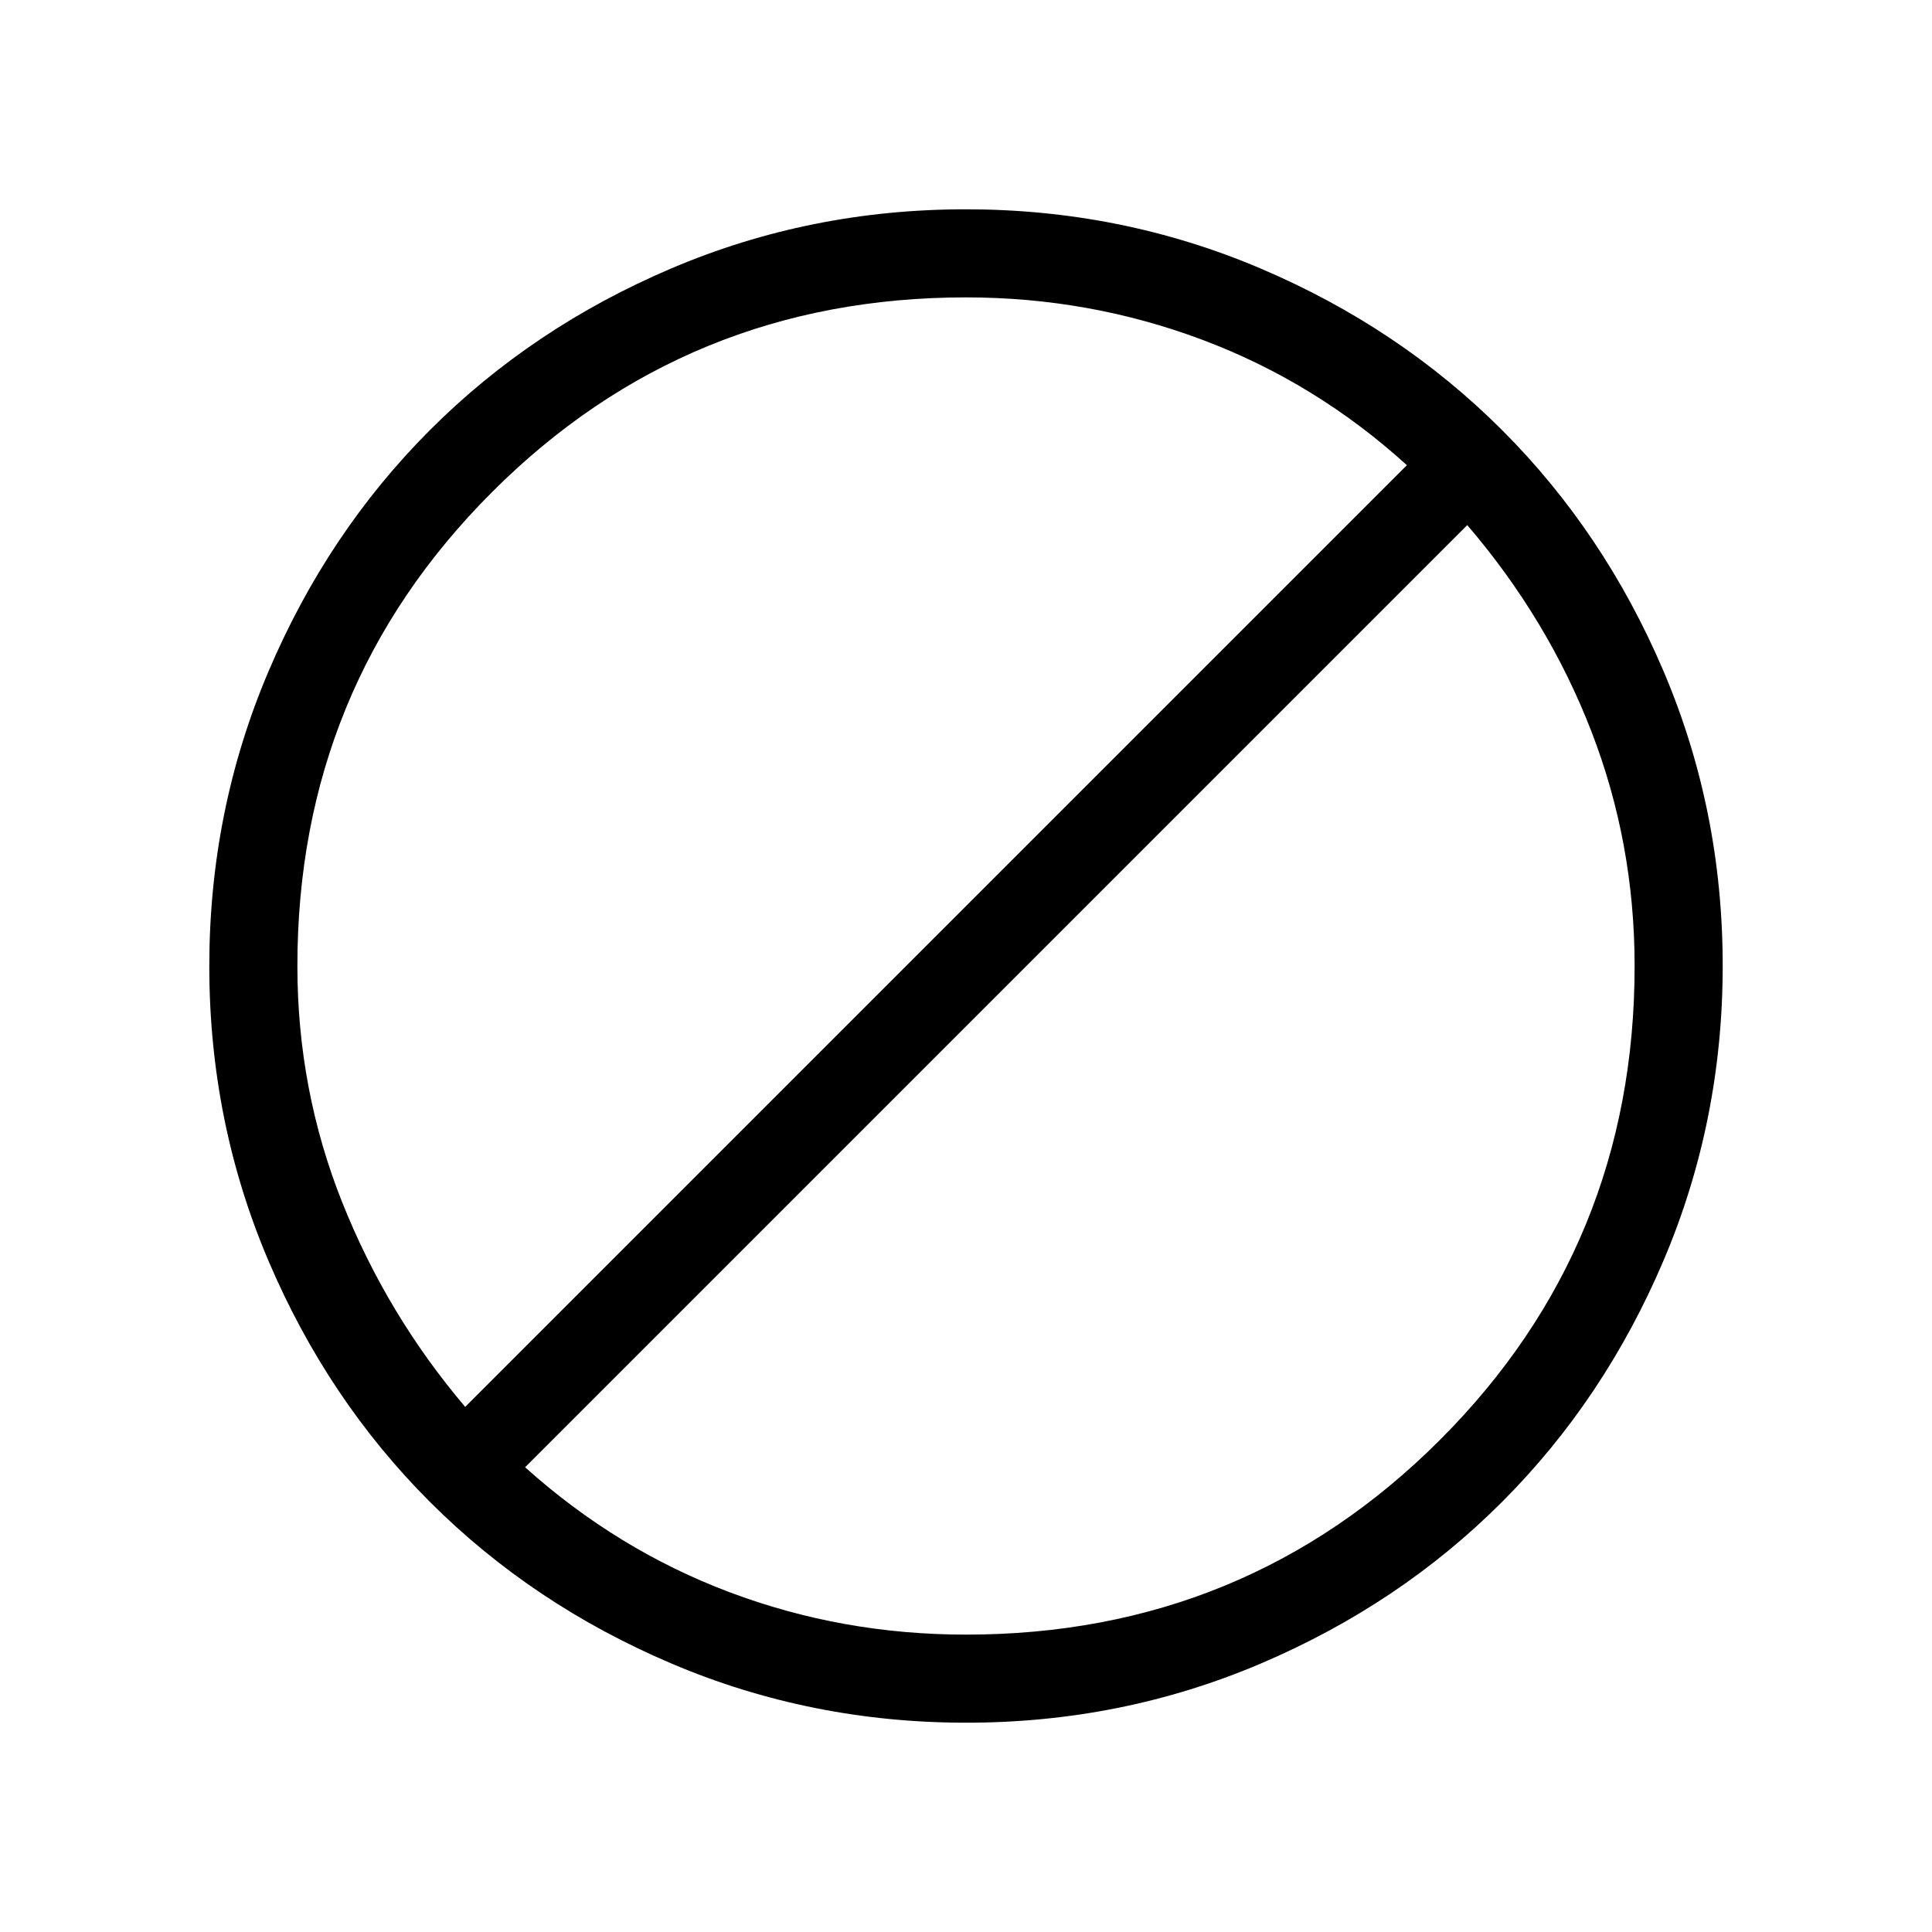 <svg xmlns="http://www.w3.org/2000/svg" height="48" viewBox="0 -960 960 960" width="48"><path d="M480.134-104q-77.313 0-146.39-29.359-69.077-29.36-120.025-80.262-50.947-50.902-80.333-119.917Q104-402.554 104-479.866q0-77.313 29.359-146.39 29.36-69.077 80.262-120.025 50.902-50.947 119.917-80.333Q402.554-856 479.866-856q77.313 0 146.39 29.359 69.077 29.36 120.025 80.262 50.947 50.902 80.333 119.917Q856-557.446 856-480.134q0 77.313-29.359 146.39-29.36 69.077-80.262 120.025-50.902 50.947-119.917 80.333Q557.446-104 480.134-104ZM480-147.769q138.76 0 235.495-96.736Q812.231-341.24 812.231-480q0-61.171-21.539-116.739-21.538-55.569-61.615-102.338L260.923-230.923q45.769 41.077 101.662 62.115Q418.479-147.769 480-147.769ZM231.154-260.923l467.923-467.923q-45.231-41.077-101.434-62.231Q541.441-812.231 480-812.231q-138.76 0-235.495 96.736Q147.769-618.76 147.769-480q0 61.521 22.269 117.415 22.27 55.893 61.116 101.662Z"/></svg>